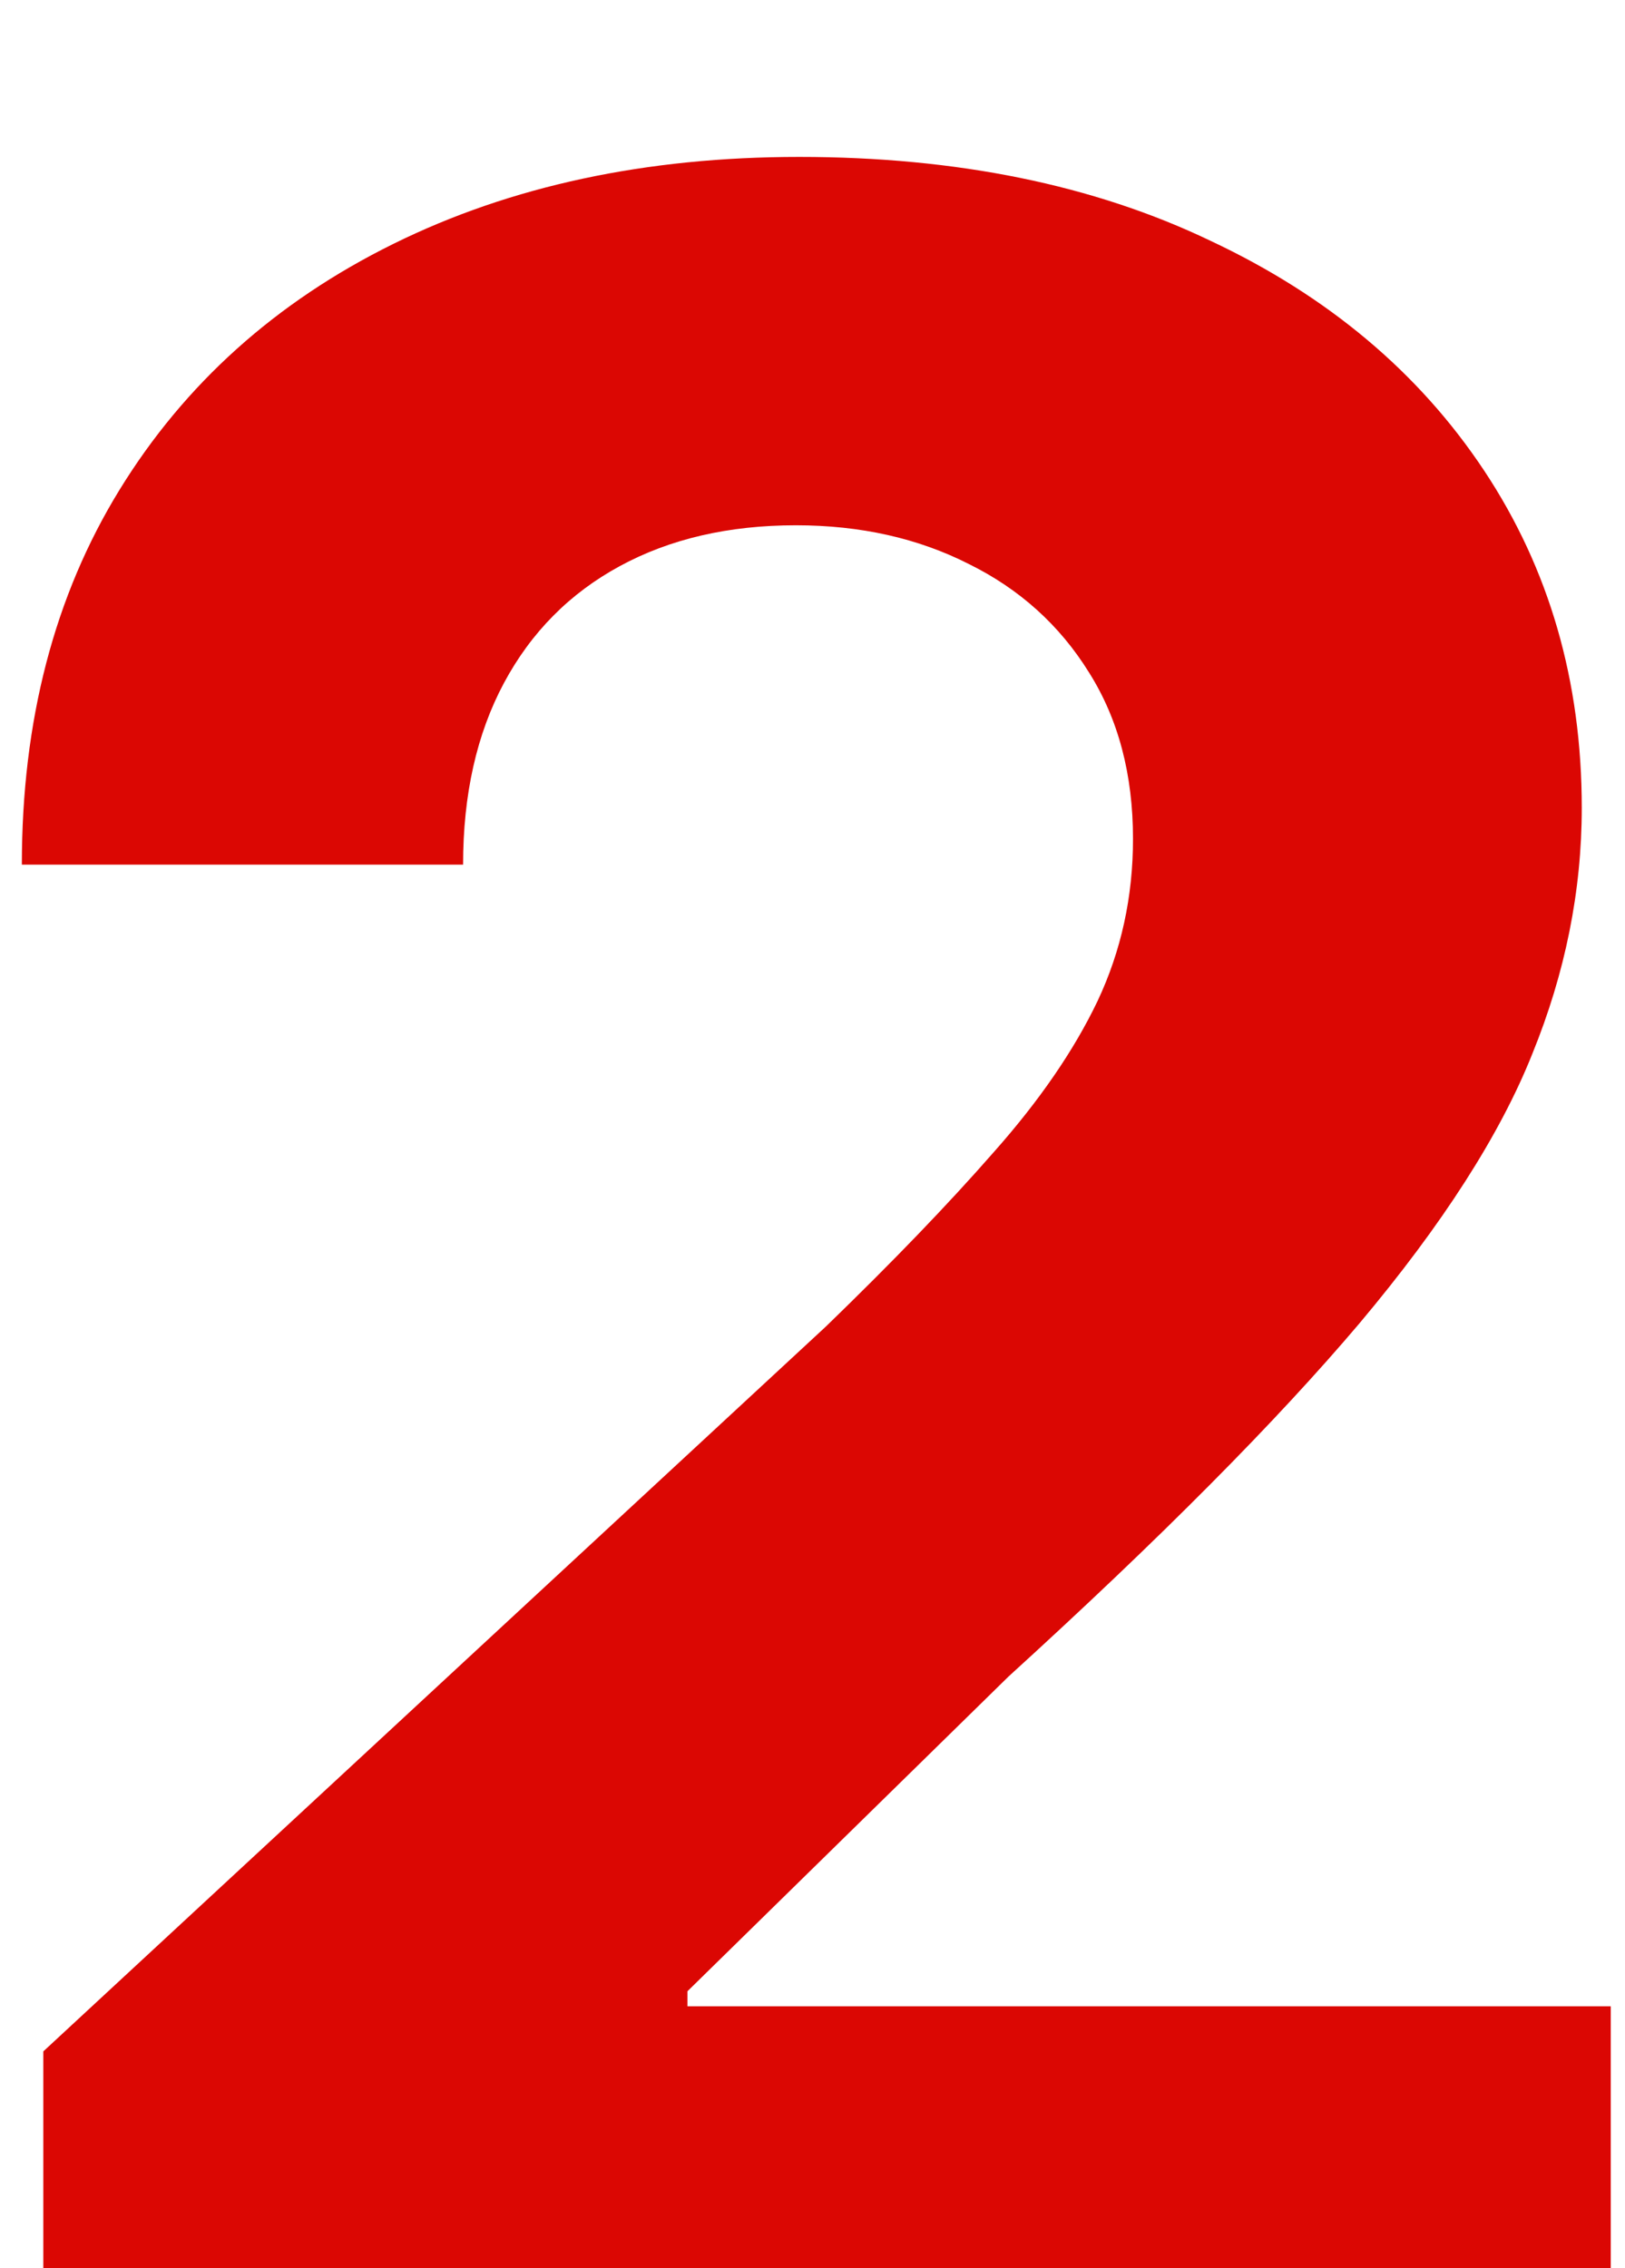 <svg width="43" height="60" viewBox="0 0 43 60" fill="none" xmlns="http://www.w3.org/2000/svg">
<g filter="url(#filter0_i_441_2034)">
<path d="M1.146 59.128V50.264L21.856 31.088C23.617 29.384 25.095 27.849 26.288 26.486C27.5 25.122 28.418 23.787 29.043 22.48C29.668 21.154 29.981 19.724 29.981 18.19C29.981 16.486 29.593 15.018 28.816 13.787C28.04 12.537 26.979 11.581 25.634 10.918C24.29 10.236 22.765 9.895 21.061 9.895C19.28 9.895 17.727 10.255 16.401 10.975C15.076 11.694 14.053 12.726 13.333 14.071C12.614 15.416 12.254 17.016 12.254 18.872H0.578C0.578 15.065 1.439 11.761 3.163 8.957C4.886 6.154 7.301 3.986 10.407 2.452C13.513 0.918 17.093 0.151 21.146 0.151C25.312 0.151 28.939 0.889 32.026 2.367C35.133 3.825 37.547 5.851 39.271 8.446C40.994 11.041 41.856 14.014 41.856 17.367C41.856 19.564 41.42 21.732 40.549 23.872C39.697 26.012 38.172 28.389 35.975 31.003C33.778 33.598 30.682 36.713 26.686 40.349L18.191 48.673V49.071H42.623V59.128H1.146Z" fill="#DB0703"/>
</g>
<defs>
<filter id="filter0_i_441_2034" x="0.578" y="0.151" width="42.045" height="62.977" filterUnits="userSpaceOnUse" color-interpolation-filters="sRGB">
<feFlood flood-opacity="0" result="BackgroundImageFix"/>
<feBlend mode="normal" in="SourceGraphic" in2="BackgroundImageFix" result="shape"/>
<feColorMatrix in="SourceAlpha" type="matrix" values="0 0 0 0 0 0 0 0 0 0 0 0 0 0 0 0 0 0 127 0" result="hardAlpha"/>
<feOffset dy="4"/>
<feGaussianBlur stdDeviation="2"/>
<feComposite in2="hardAlpha" operator="arithmetic" k2="-1" k3="1"/>
<feColorMatrix type="matrix" values="0 0 0 0 0 0 0 0 0 0 0 0 0 0 0 0 0 0 0.25 0"/>
<feBlend mode="normal" in2="shape" result="effect1_innerShadow_441_2034"/>
</filter>
</defs>
</svg>
